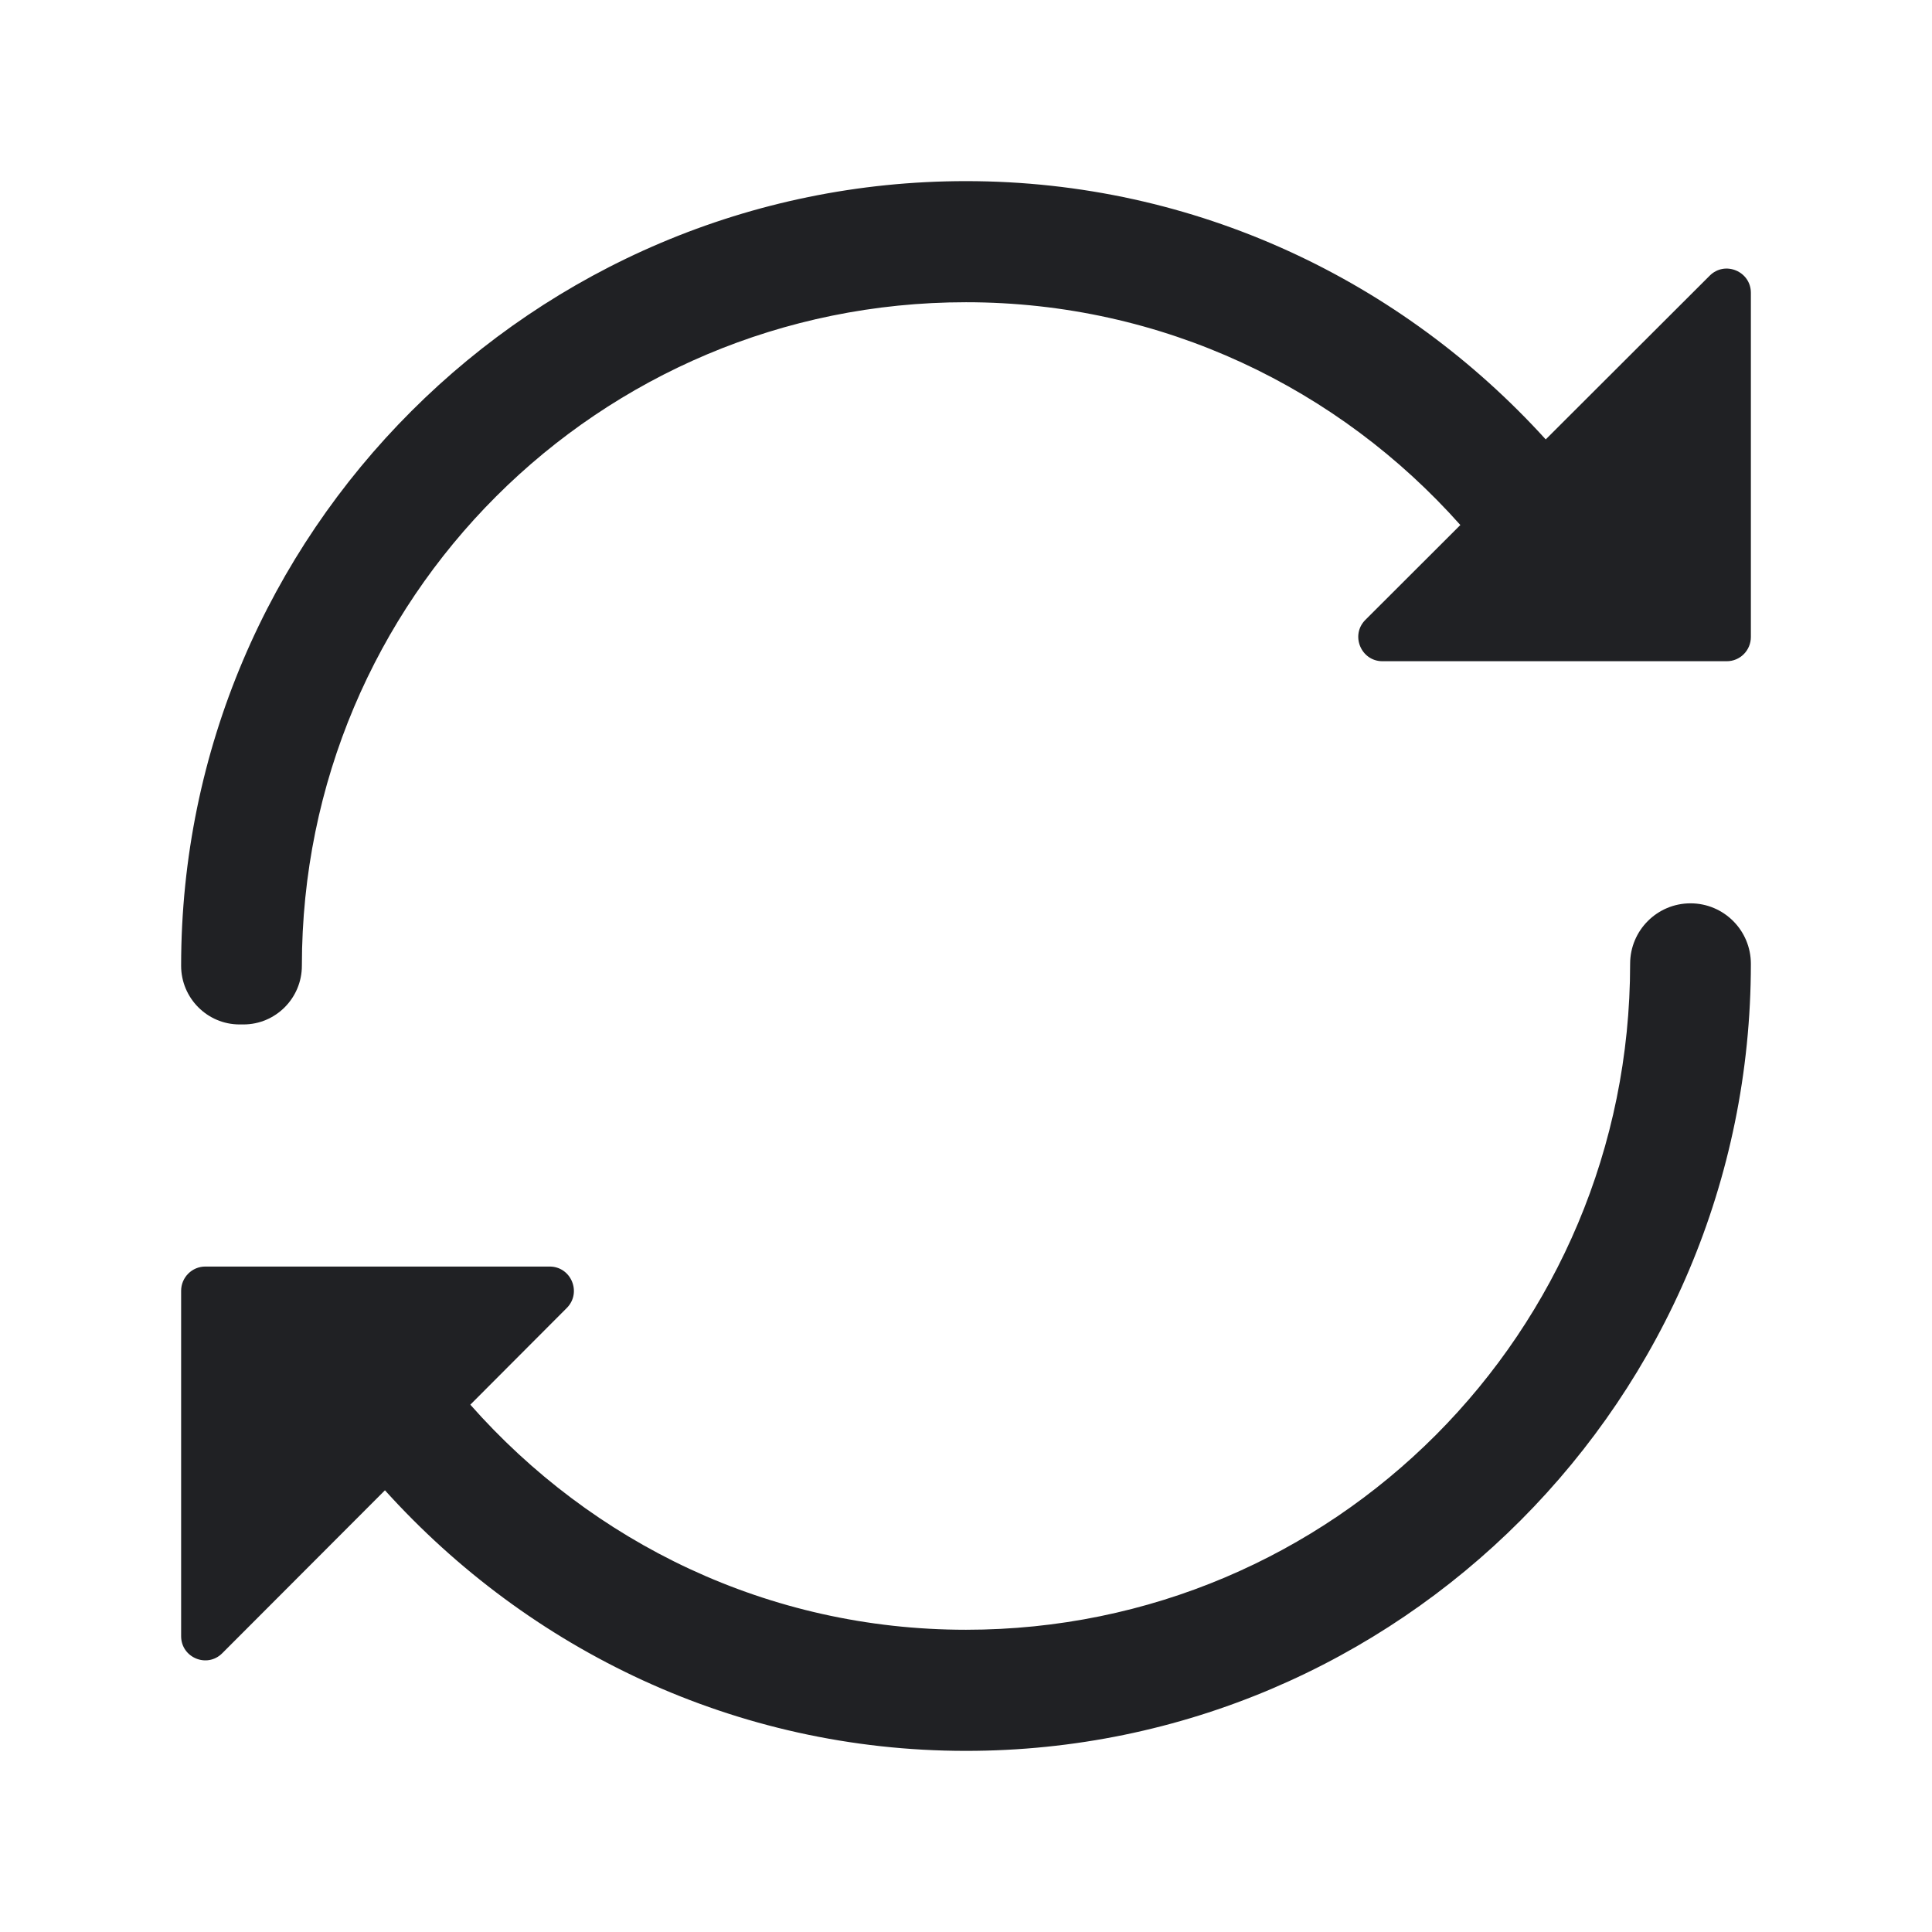 <svg width="16" height="16" viewBox="0 0 16 16" fill="none" xmlns="http://www.w3.org/2000/svg">
<path d="M8 1.5C4.418 1.5 1.5 4.414 1.5 7.998C1.5 8.266 1.717 8.484 1.984 8.484H2.016C2.283 8.484 2.5 8.266 2.5 7.998C2.5 4.959 4.957 2.503 8 2.503C9.633 2.503 11.09 3.219 12.094 4.348L11.308 5.133C11.181 5.259 11.271 5.476 11.449 5.476H14.3C14.411 5.476 14.5 5.386 14.5 5.275V2.425C14.5 2.247 14.285 2.157 14.159 2.283L12.801 3.639C11.613 2.33 9.906 1.5 8 1.5ZM14 7.481C13.724 7.481 13.5 7.705 13.5 7.982C13.5 11.034 11.043 13.497 8 13.497C6.359 13.497 4.902 12.773 3.895 11.633L4.694 10.832C4.82 10.705 4.73 10.489 4.552 10.489H1.7C1.59 10.489 1.5 10.579 1.5 10.69V13.55C1.5 13.728 1.715 13.818 1.841 13.691L3.188 12.342C4.379 13.662 6.09 14.5 8 14.5C11.586 14.5 14.5 11.578 14.5 7.982C14.5 7.705 14.276 7.481 14 7.481Z" fill="#202124"/>
</svg>
